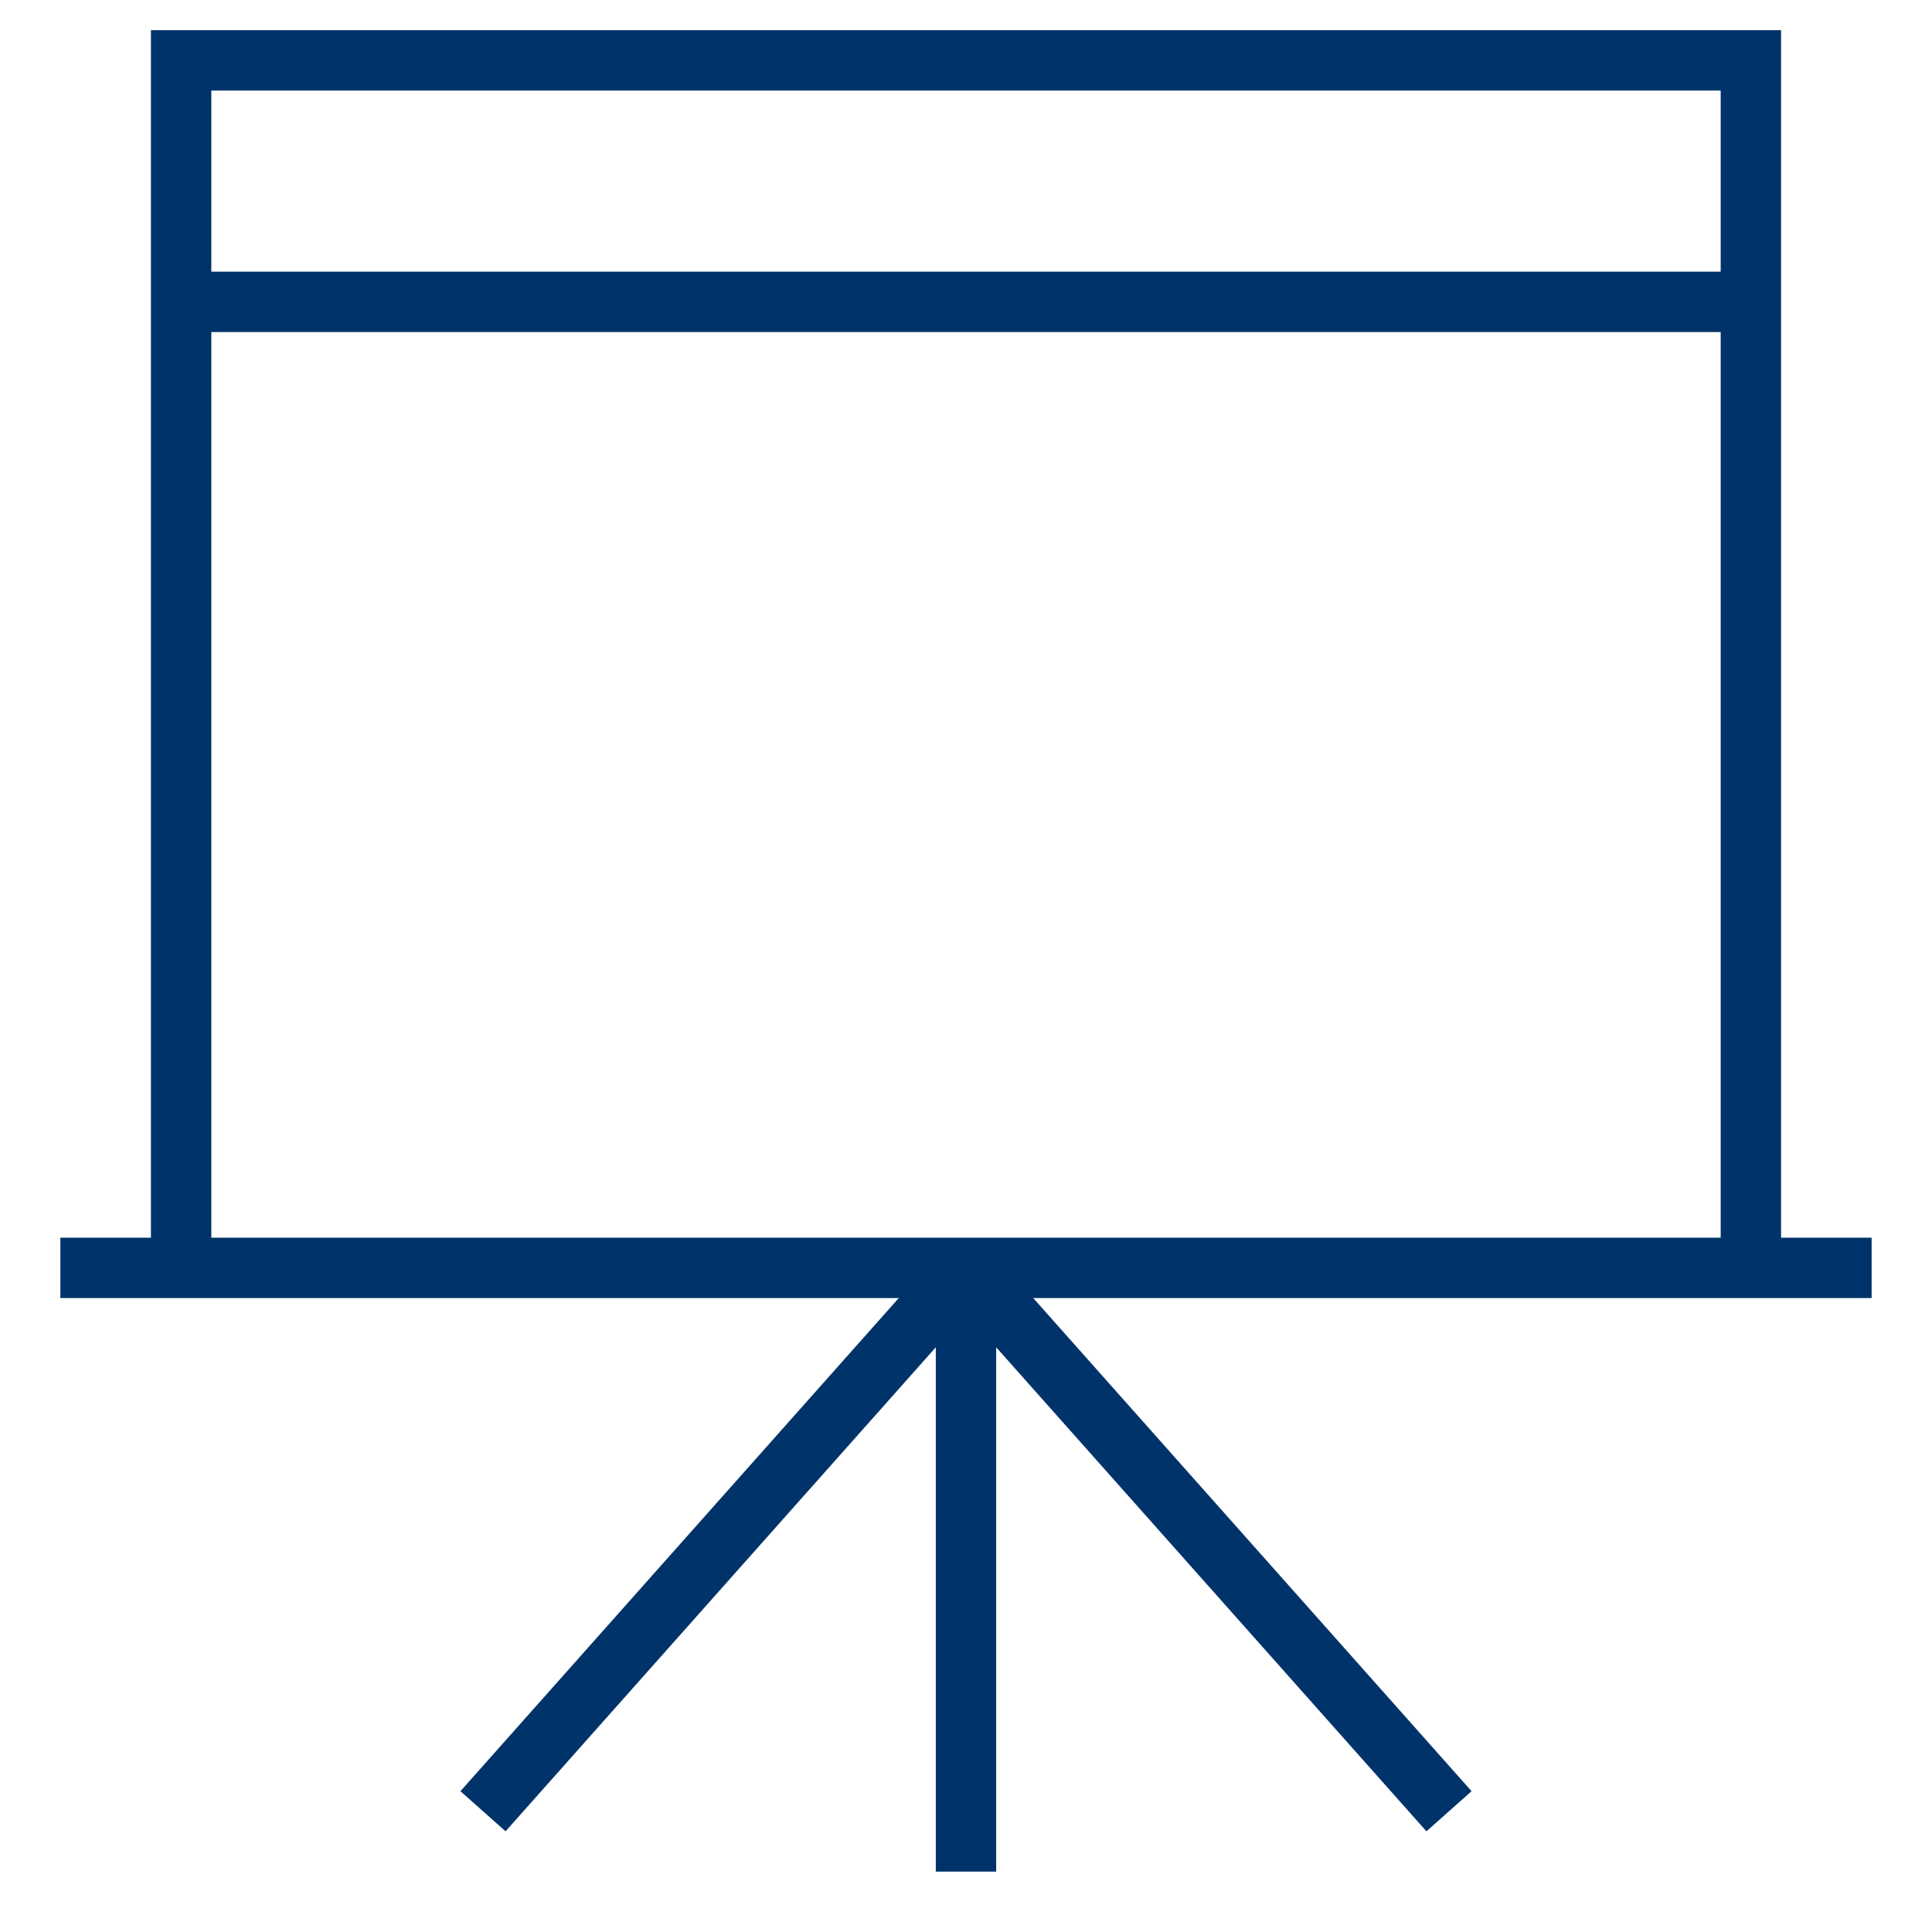 <?xml version="1.0" encoding="UTF-8"?>
<svg xmlns="http://www.w3.org/2000/svg" aria-describedby="desc" aria-labelledby="title" viewBox="0 0 64 64"><path fill="none" stroke="#003369" stroke-miterlimit="10" stroke-width="2" d="M32 62V42M16 60l16-18m16 18L32 42" data-name="layer2" style="stroke: #003369;"/><path fill="none" stroke="#003369" stroke-miterlimit="10" stroke-width="2" d="M2 42h60M6 42V2h52v40M6 10h52" data-name="layer1" style="stroke: #003369;"/></svg>

